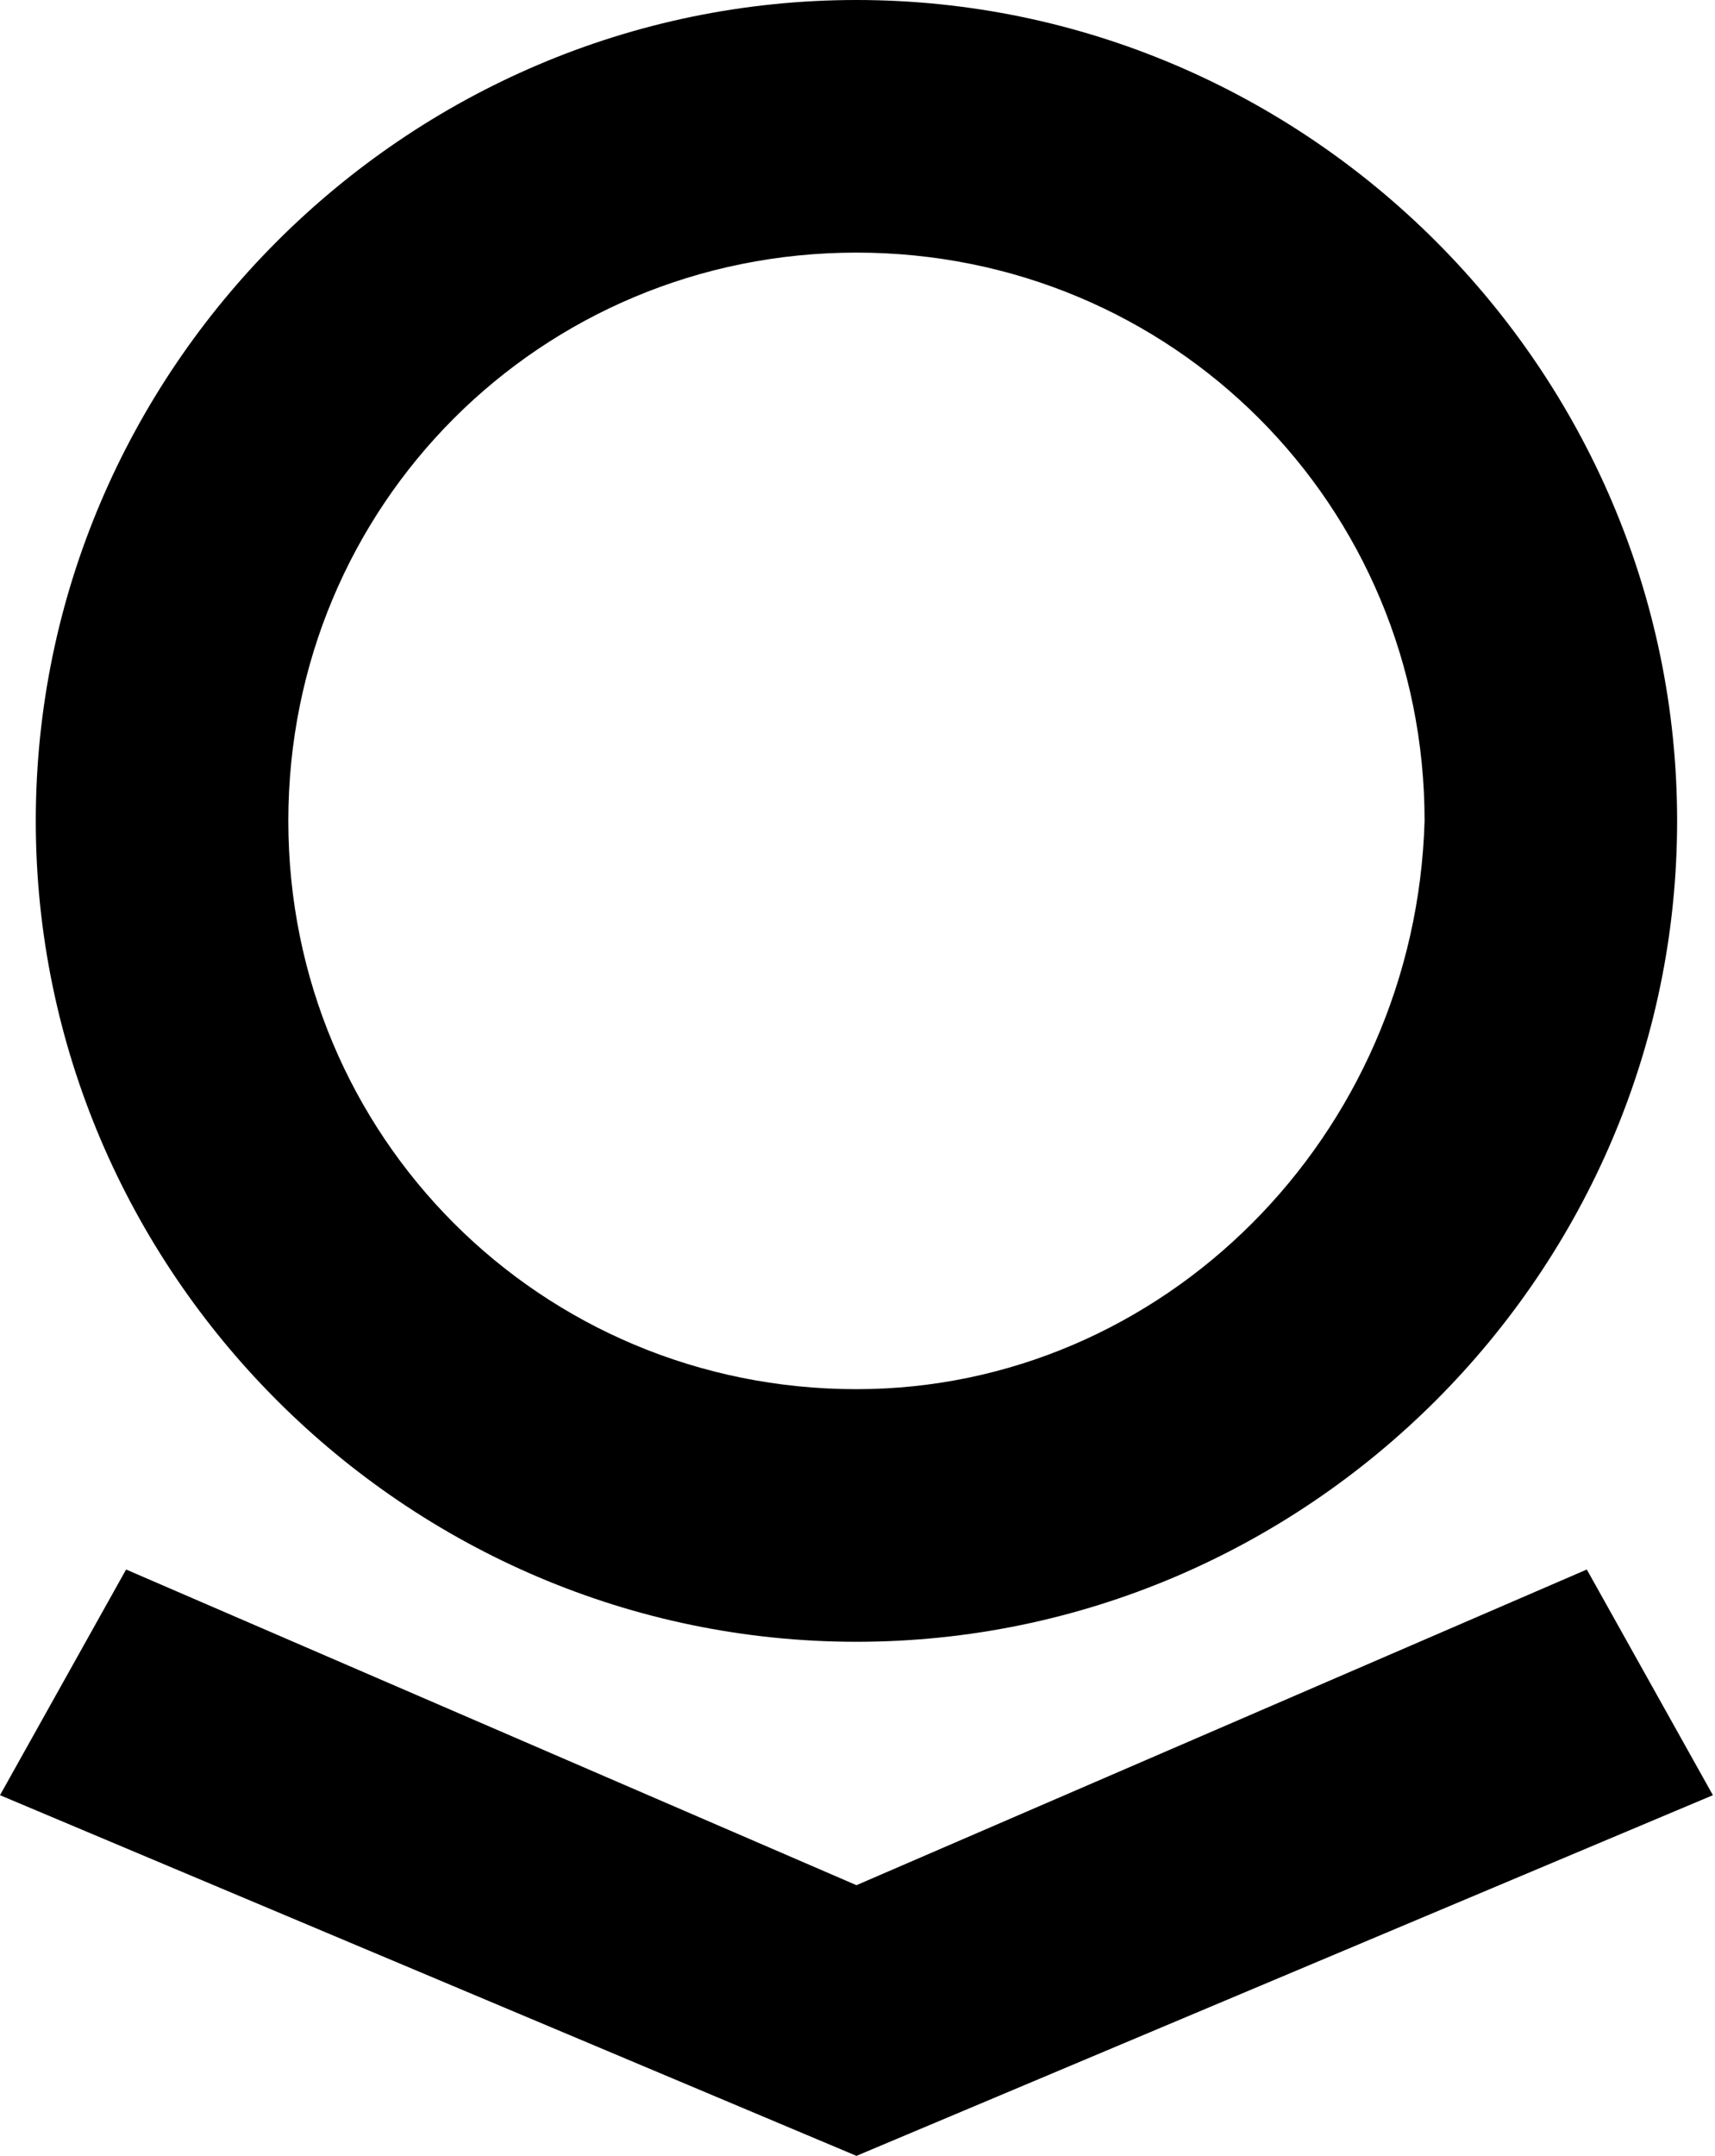 <svg width="475" height="597" viewBox="0 0 475 597" fill="none" xmlns="http://www.w3.org/2000/svg">
<path d="M237.21 0C112.328 0 9.911 102.416 9.911 227.298C9.911 352.18 112.328 454.597 237.21 454.597C362.092 454.597 464.508 352.18 464.508 227.298C464.508 102.416 362.092 0 237.21 0ZM237.21 384.652C149.802 384.652 79.856 314.706 79.856 227.298C79.856 139.89 149.707 69.945 237.21 69.945C324.712 69.945 394.563 139.89 394.563 227.298C392.014 314.706 322.069 384.652 237.21 384.652ZM439.494 434.586L237.21 521.993L34.925 434.586L0 497.074L237.21 596.942L474.419 497.074L439.494 434.586Z" fill="black"/>
</svg>
